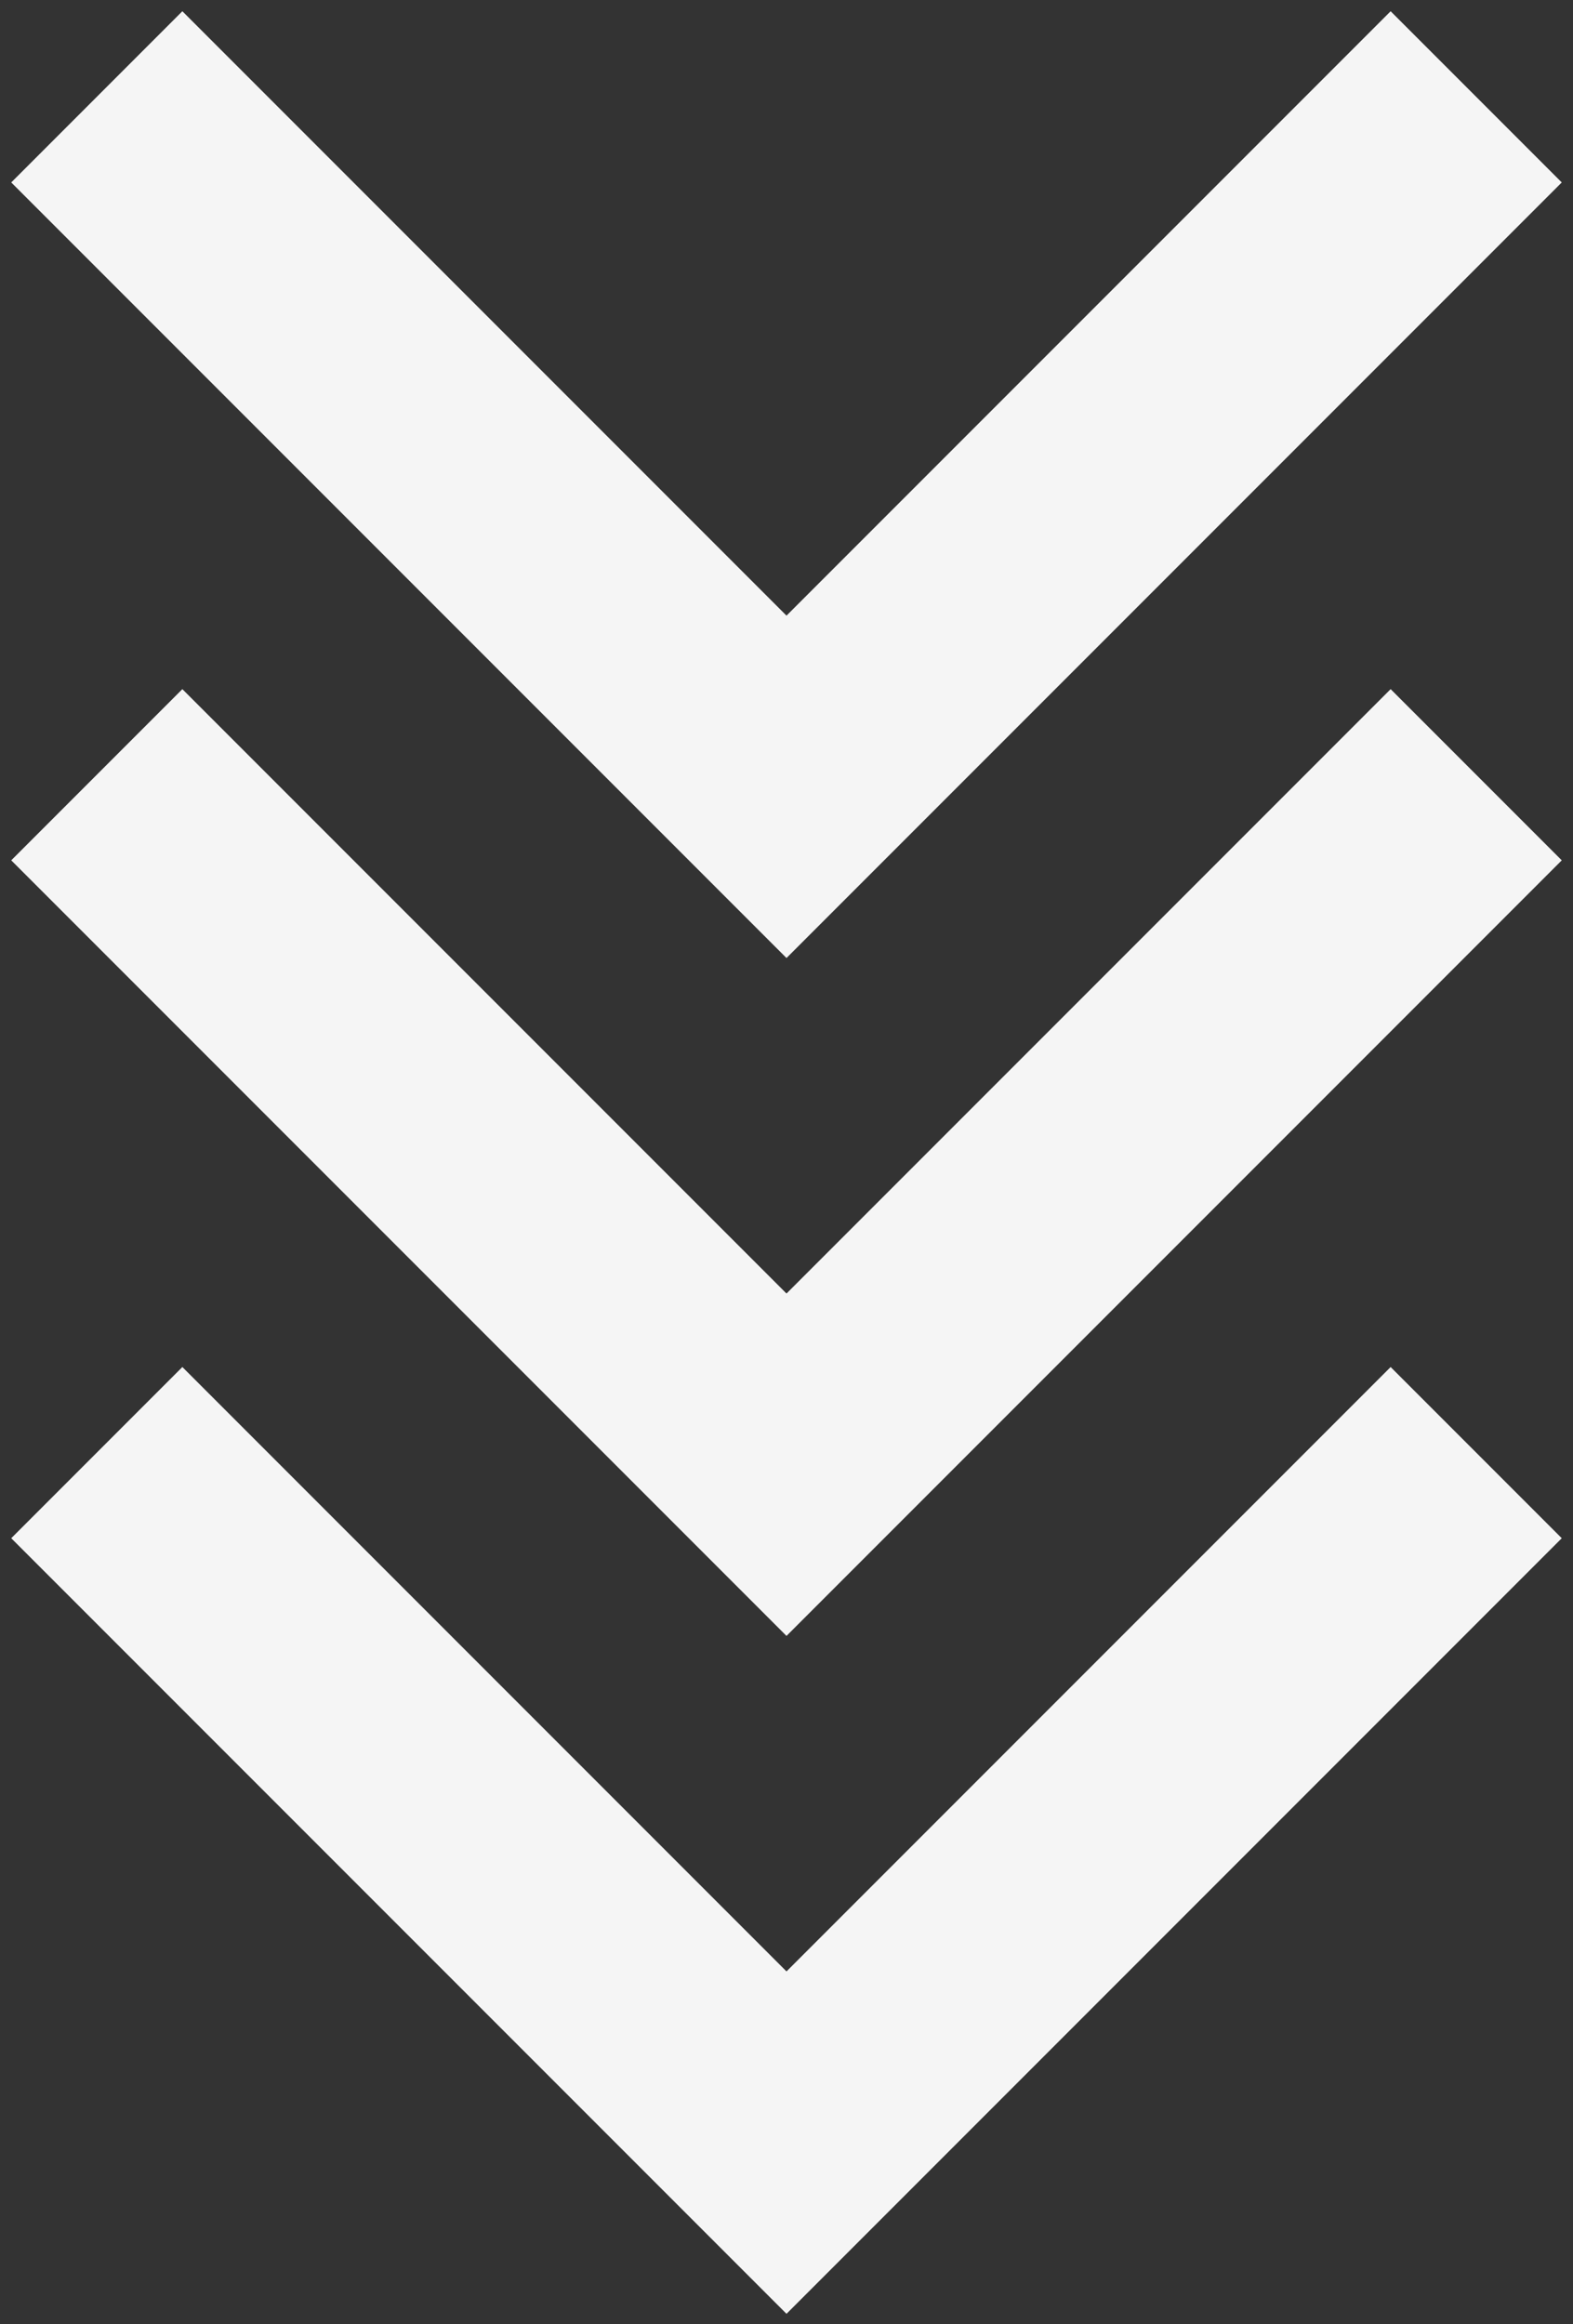 <svg width="65" height="96" viewBox="0 0 65 96" fill="none" xmlns="http://www.w3.org/2000/svg">
<rect x="0" y="0" width="65" height="96" fill="#333333" stroke="none"/>
<path d="M4 4L32.5 32.5L61 4" stroke="#F5F5F5" stroke-width="10"/>
<path d="M4 32L32.5 60.5L61 32" stroke="#F5F5F5" stroke-width="10"/>
<path d="M4 60L32.5 88.5L61 60" stroke="#F5F5F5" stroke-width="10"/>
</svg>
